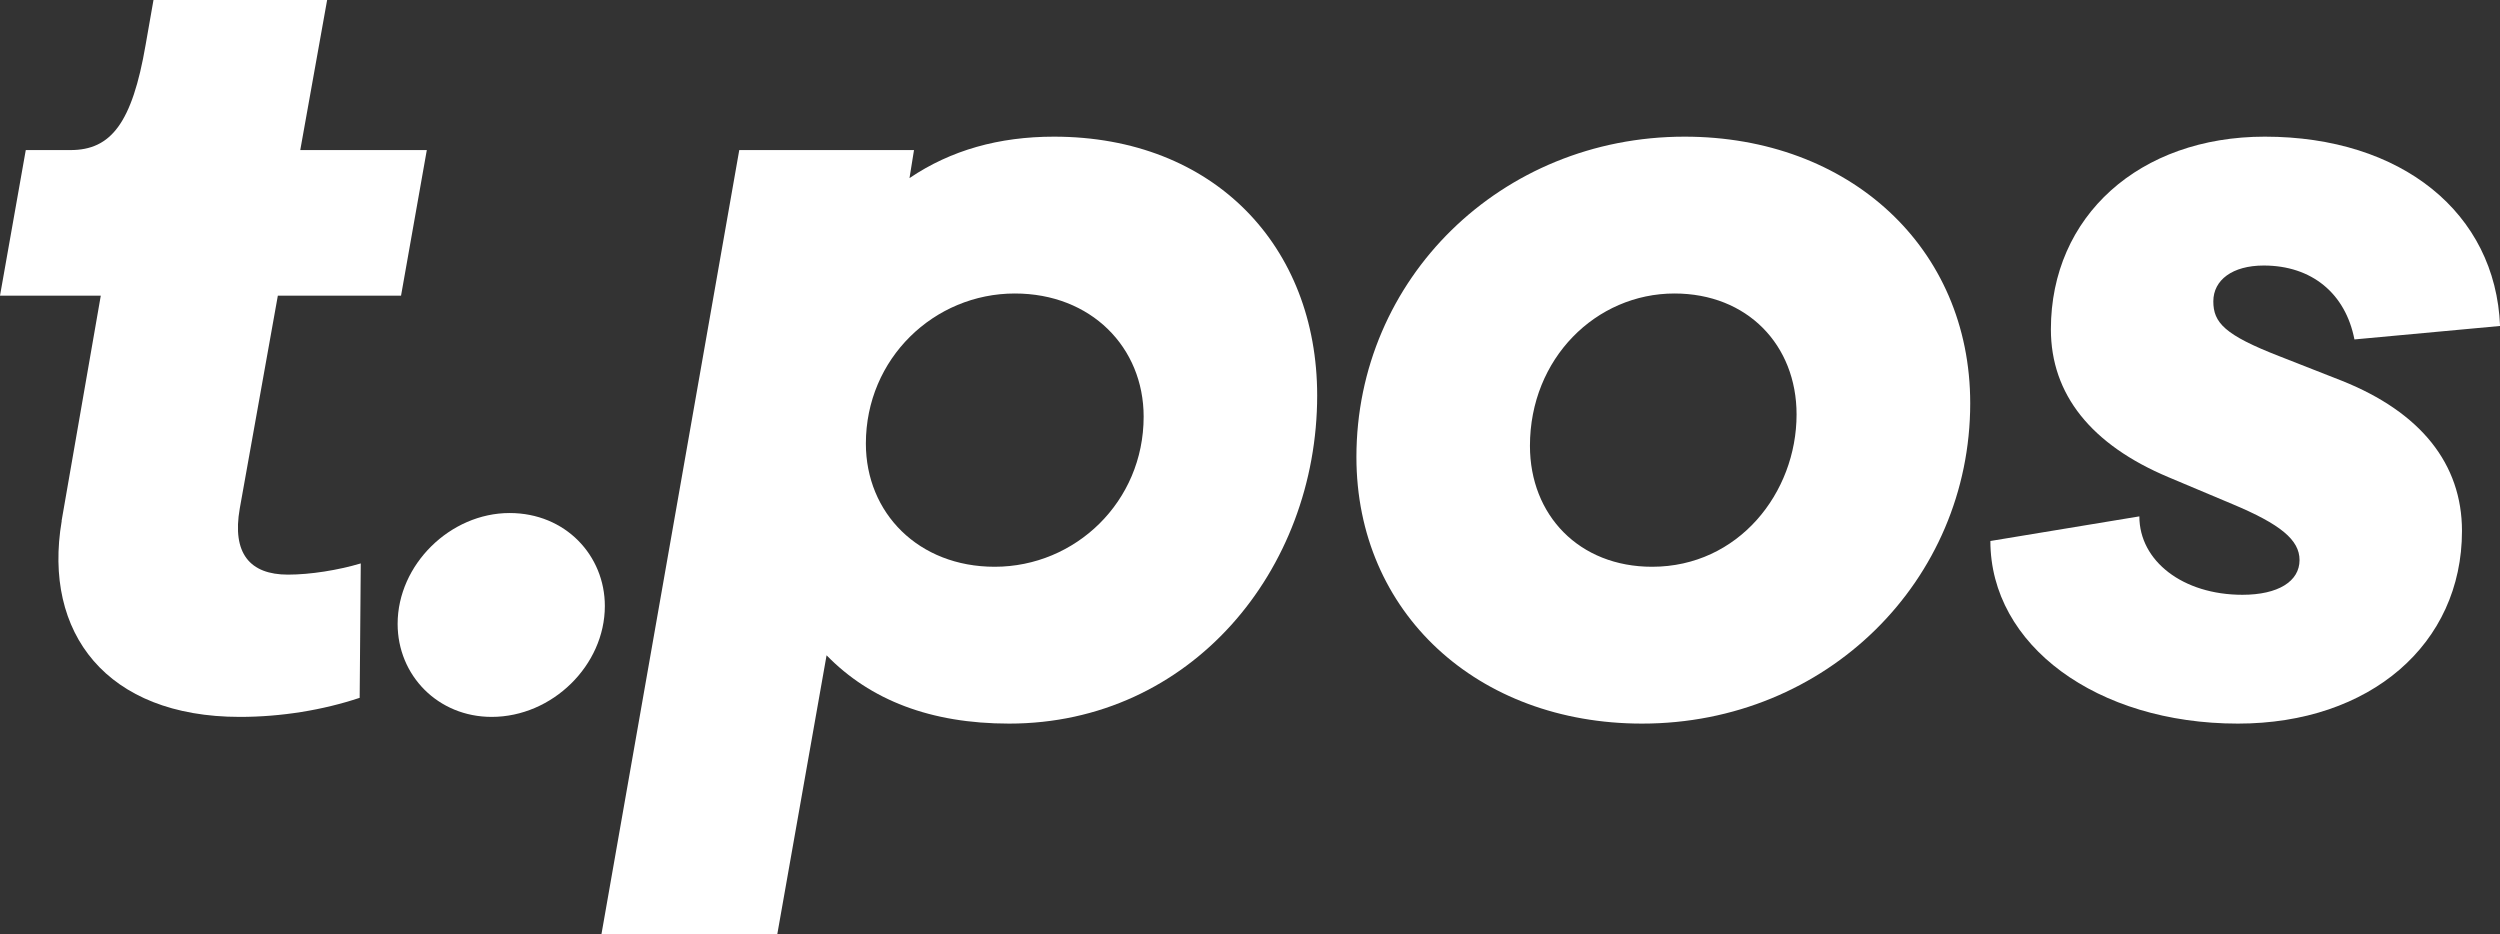 <?xml version="1.0" encoding="UTF-8"?>
<svg id="Layer_2" data-name="Layer 2" xmlns="http://www.w3.org/2000/svg" viewBox="0 0 410.31 153.32">
  <rect x="0" y="0" width="410.31" height="153.32" fill="#333333" stroke="none"/>
  <defs>
    <style>
      .cls-1 {
        fill: #fff;
        stroke-width: 0px;
      }
    </style>
  </defs>
  <g id="Layer_1-2" data-name="Layer 1">
    <g>
      <path class="cls-1" d="M10.11,85.48l6.43-36.95H0l4.23-23.9h7.35c6.62,0,10.11-4.41,12.32-17.28l1.29-7.35h28.5l-4.41,24.63h20.77l-4.23,23.9h-20.22l-6.25,34.93c-1.29,7.35,1.65,10.85,7.91,10.85,3.68,0,8.27-.74,11.95-1.84l-.18,22.06c-6.07,2.02-12.87,3.13-19.67,3.13-21.88,0-32.36-13.79-29.23-32.17Z"/>
      <path class="cls-1" d="M65.26,102.4c0-9.74,8.64-18.2,18.38-18.2,9.19,0,15.63,6.99,15.63,15.26,0,9.74-8.64,18.2-18.57,18.2-8.82,0-15.44-6.8-15.44-15.26Z"/>
      <path class="cls-1" d="M121.33,24.63h28.68l-.74,4.6c6.8-4.6,14.71-6.8,23.71-6.8,26.29,0,43.2,18.02,43.2,42.47,0,28.68-20.77,53.86-50.56,53.86-12.87,0-22.8-3.86-29.96-11.21l-8.09,45.78h-28.86L121.33,24.63ZM163.25,93.02c13.24,0,24.45-10.66,24.45-24.63,0-11.4-8.64-20.22-21.14-20.22-13.24,0-24.45,10.66-24.45,24.63,0,11.4,8.64,20.22,21.14,20.22Z"/>
      <path class="cls-1" d="M222.62,75.01c0-29.23,23.71-52.58,53.86-52.58,27.02,0,46.88,18.2,46.88,43.75,0,29.05-23.53,52.58-53.86,52.58-27.02,0-46.88-18.2-46.88-43.75ZM271.15,93.02c14.16,0,23.71-12.13,23.71-25,0-11.4-8.09-19.85-20.04-19.85-12.87,0-23.72,10.66-23.72,25,0,11.4,8.09,19.85,20.04,19.85Z"/>
      <path class="cls-1" d="M326.67,88.79l24.45-4.04c0,7.35,7.17,12.87,16.91,12.87,5.88,0,9.38-2.21,9.38-5.7,0-3.31-3.13-5.88-11.03-9.19l-10.48-4.41c-12.69-5.33-19.3-13.6-19.3-24.27,0-18.57,14.52-31.62,35.11-31.62,22.43,0,37.87,12.5,38.61,31.07l-23.9,2.21c-1.47-7.54-6.99-12.13-14.89-12.13-5.15,0-8.27,2.39-8.27,5.88s1.84,5.51,10.85,9.01l10.29,4.04c12.87,5.15,19.67,13.6,19.67,24.63,0,18.57-15.08,31.62-36.77,31.62-23.16,0-40.63-12.87-40.63-29.97Z"/>
    </g>
  </g>
</svg>
